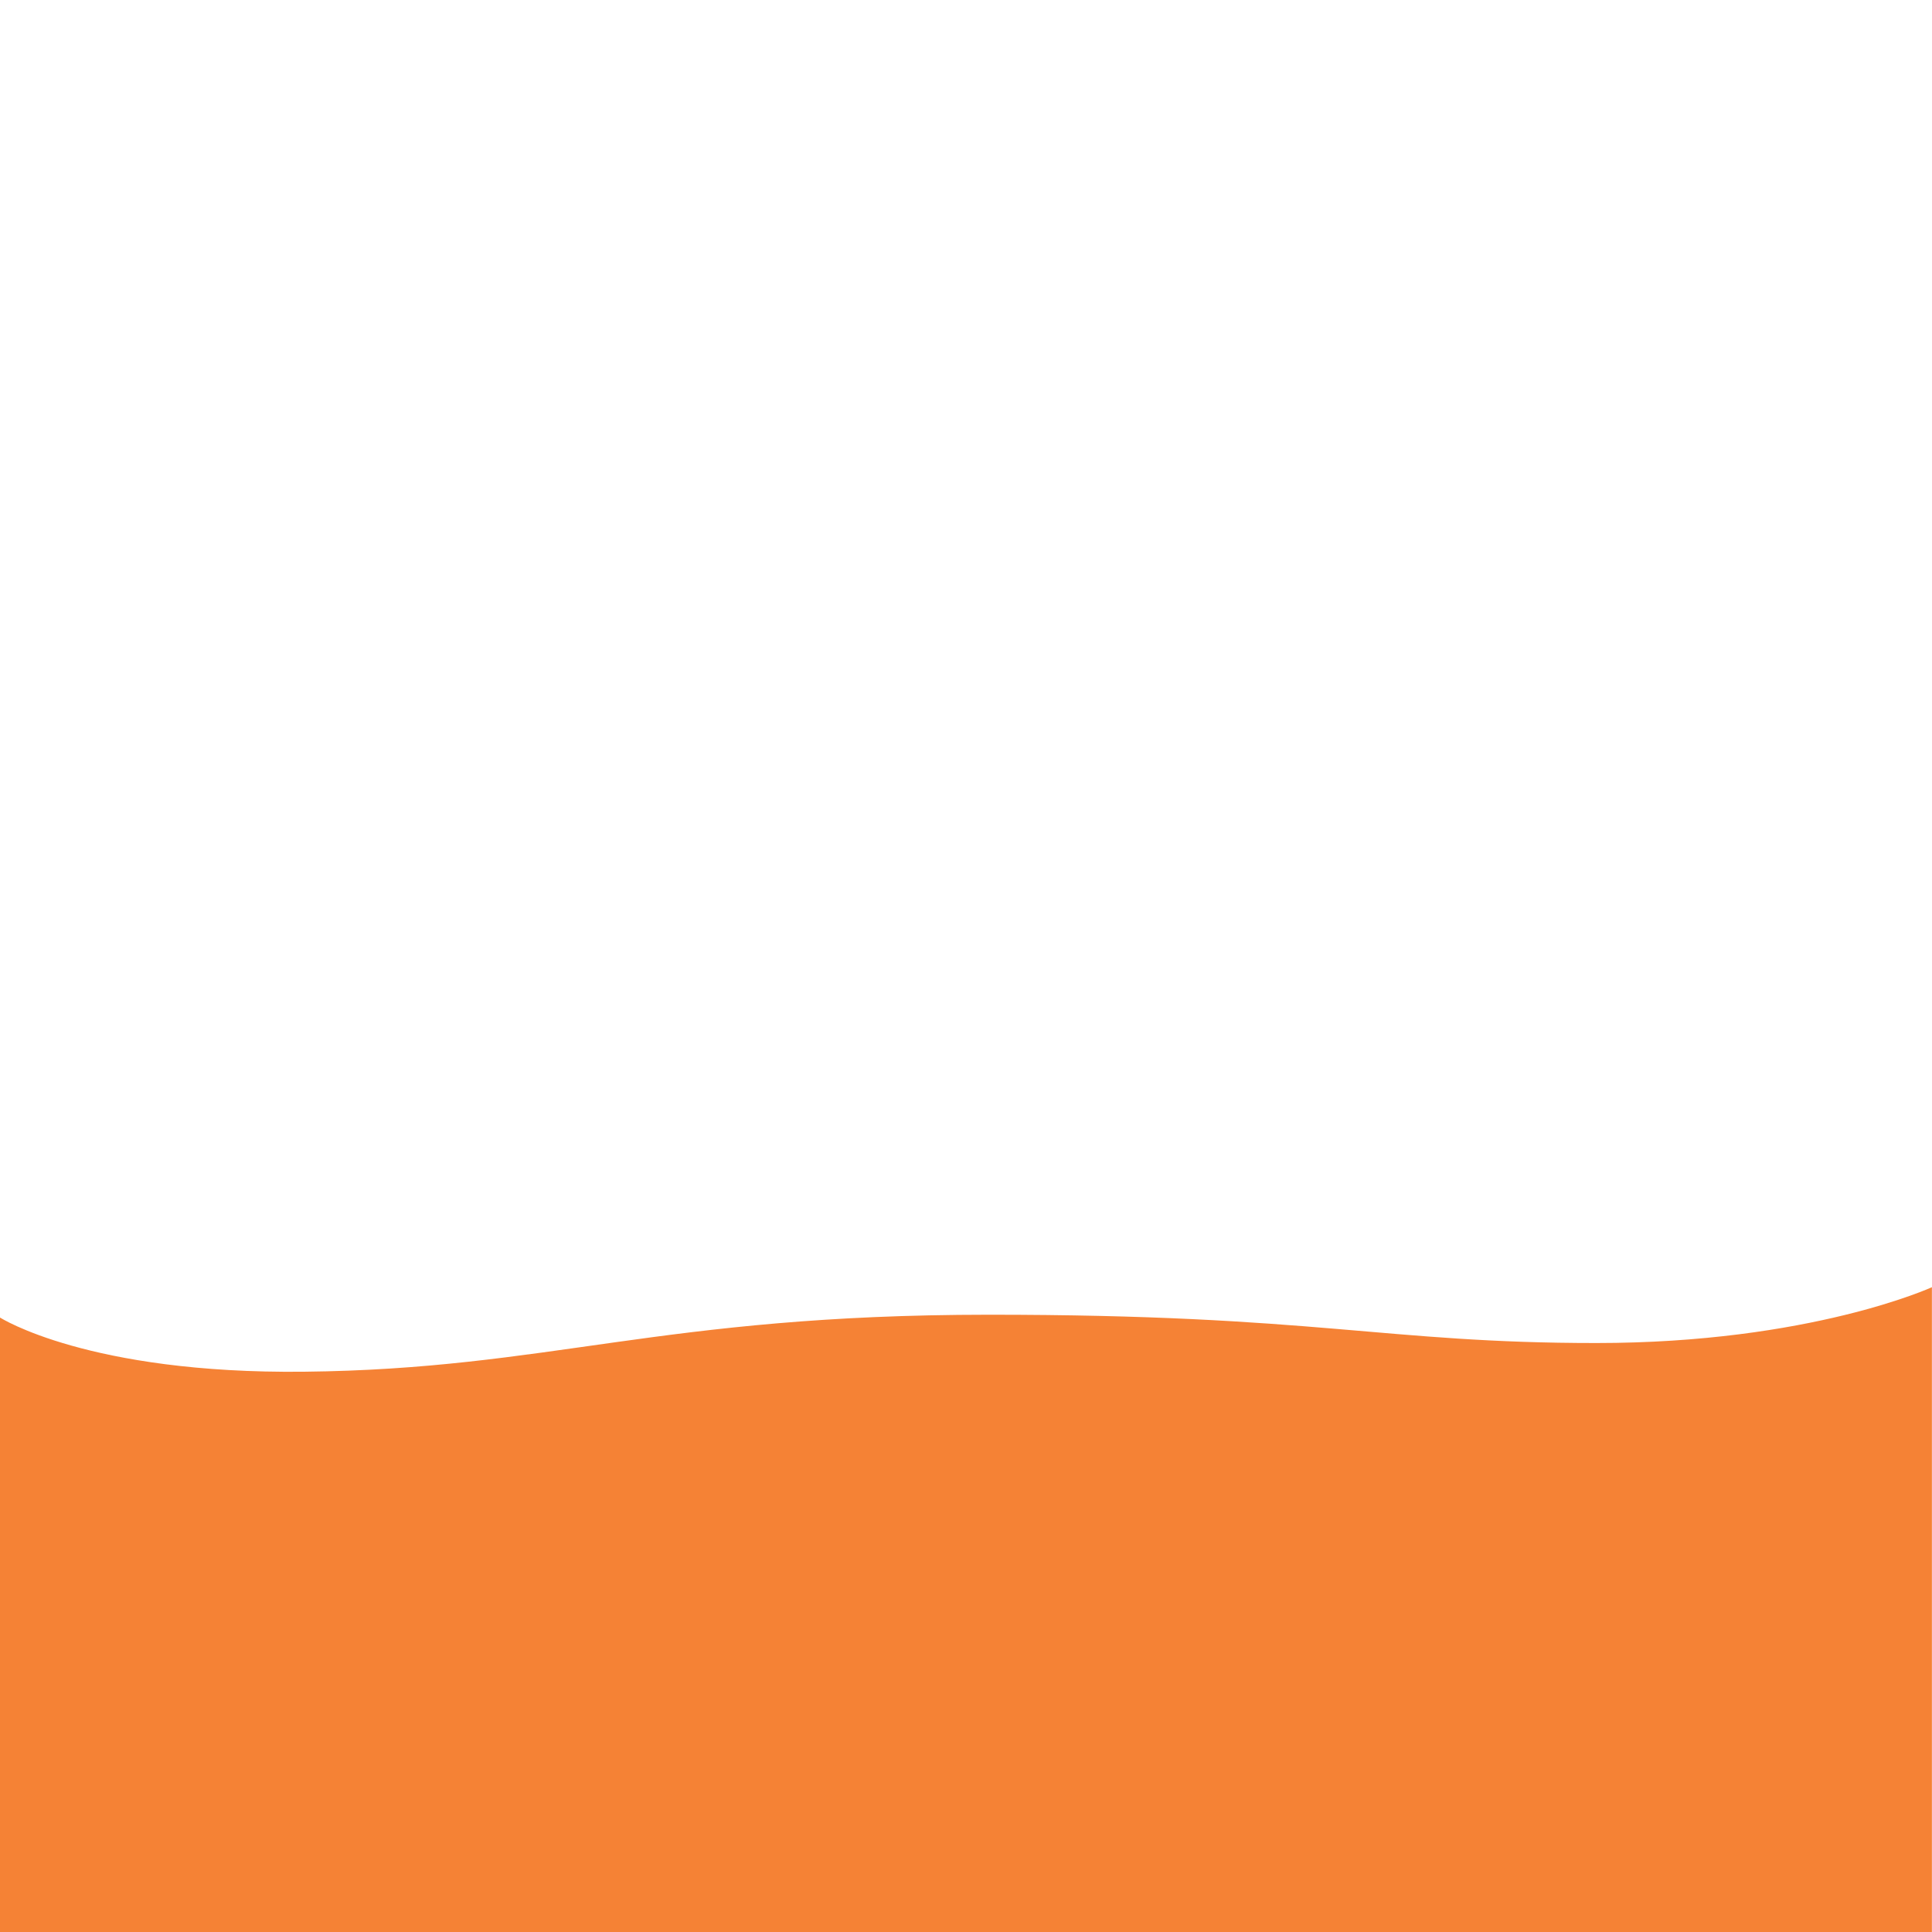 <?xml version="1.0" encoding="utf-8"?>
<!-- Generator: Adobe Illustrator 23.0.2, SVG Export Plug-In . SVG Version: 6.00 Build 0)  -->
<svg version="1.1" id="Camada_1" xmlns="http://www.w3.org/2000/svg" xmlns:xlink="http://www.w3.org/1999/xlink" x="0px" y="0px"
	 viewBox="0 0 200 200" style="enable-background:new 0 0 200 200;" xml:space="preserve">
<style type="text/css">
	.st0{fill:#F58235;}
</style>
<path class="st0" d="M200,200H0v-63.61c0,0,9.11,5.85,31.47,5.61c25.43-0.27,36.83-5.89,70.83-5.9c33.99-0.01,40.95,2.93,62.94,2.93
	c22.15,0,34.75-5.78,34.75-5.78V200z"/>
</svg>
